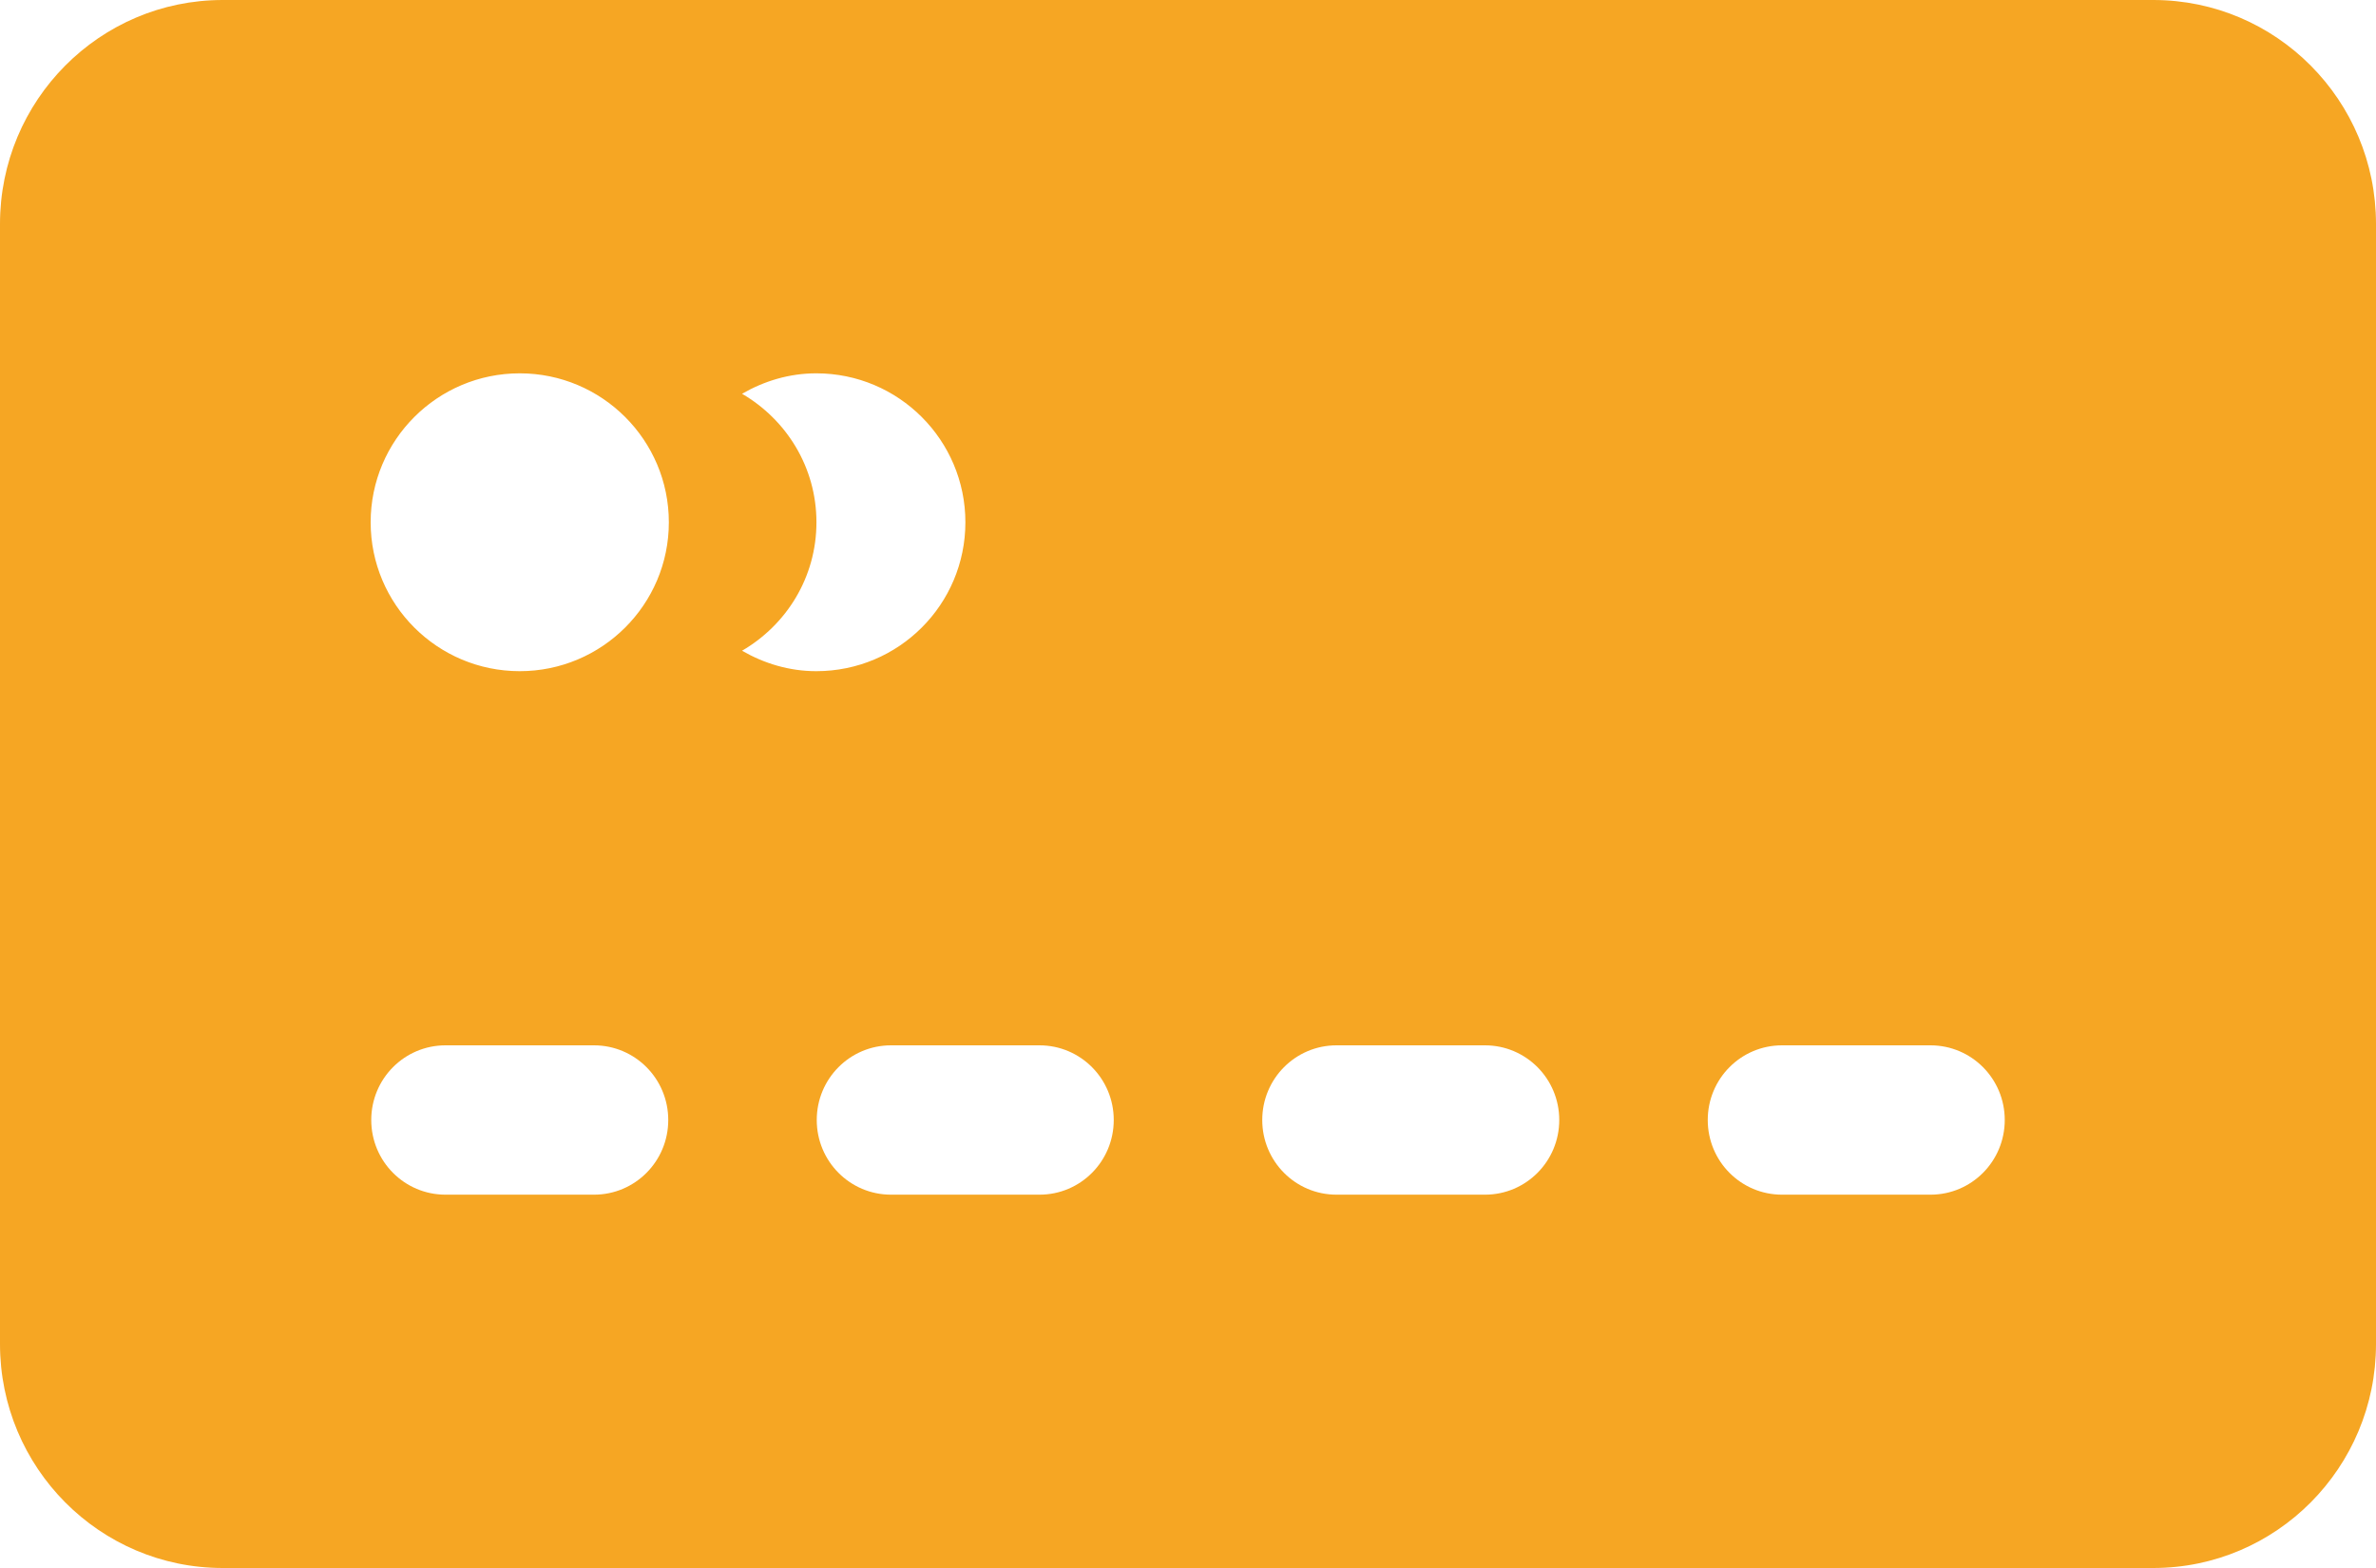 <?xml version="1.0" encoding="UTF-8" standalone="no"?>
<svg width="100px" height="66px" viewBox="0 0 100 66" version="1.1" xmlns="http://www.w3.org/2000/svg" xmlns:xlink="http://www.w3.org/1999/xlink" xmlns:sketch="http://www.bohemiancoding.com/sketch/ns">
    <!-- Generator: Sketch 3.2.2 (9983) - http://www.bohemiancoding.com/sketch -->
    <title>Shape</title>
    <desc>Created with Sketch.</desc>
    <defs></defs>
    <g id="Page-1" stroke="none" stroke-width="1" fill="none" fill-rule="evenodd" sketch:type="MSPage">
        <g id="card" sketch:type="MSLayerGroup" fill="#F6A623">
            <g id="Page-1" sketch:type="MSShapeGroup">
                <g id="cards">
                    <path d="M90.625,0 L9.375,0 C4.197,0 0,4.221 0,9.429 L0,56.571 C0,61.779 4.197,66 9.375,66 L90.625,66 C95.8,66 100,61.779 100,56.571 L100,9.429 C100,4.221 95.8,0 90.625,0 L90.625,0 L90.625,0 Z M25,50.286 L18.75,50.286 C17.022,50.286 15.625,48.881 15.625,47.143 C15.625,45.405 17.022,44 18.75,44 L25,44 C26.728,44 28.125,45.405 28.125,47.143 C28.125,48.881 26.728,50.286 25,50.286 L25,50.286 L25,50.286 Z M21.875,28.251 C18.409,28.251 15.6,25.445 15.6,21.984 C15.6,18.524 18.409,15.714 21.875,15.714 C25.337,15.714 28.15,18.524 28.15,21.984 C28.15,25.445 25.337,28.251 21.875,28.251 L21.875,28.251 L21.875,28.251 Z M31.231,27.39 C33.094,26.306 34.362,24.307 34.362,21.984 C34.362,19.662 33.094,17.66 31.231,16.575 C32.156,16.041 33.212,15.714 34.356,15.714 C37.822,15.714 40.631,18.524 40.631,21.984 C40.631,25.445 37.825,28.251 34.356,28.251 C33.212,28.251 32.156,27.924 31.231,27.39 L31.231,27.39 L31.231,27.39 Z M43.75,50.286 L37.5,50.286 C35.772,50.286 34.375,48.881 34.375,47.143 C34.375,45.405 35.772,44 37.5,44 L43.75,44 C45.478,44 46.875,45.405 46.875,47.143 C46.875,48.881 45.478,50.286 43.75,50.286 L43.75,50.286 L43.75,50.286 Z M62.5,50.286 L56.25,50.286 C54.522,50.286 53.125,48.881 53.125,47.143 C53.125,45.405 54.522,44 56.25,44 L62.5,44 C64.228,44 65.625,45.405 65.625,47.143 C65.625,48.881 64.228,50.286 62.5,50.286 L62.5,50.286 L62.5,50.286 Z M81.25,50.286 L75,50.286 C73.272,50.286 71.875,48.881 71.875,47.143 C71.875,45.405 73.272,44 75,44 L81.25,44 C82.978,44 84.375,45.405 84.375,47.143 C84.375,48.881 82.978,50.286 81.25,50.286 L81.25,50.286 L81.25,50.286 Z" id="Shape"></path>
                </g>
            </g>
        </g>
    </g>
</svg>